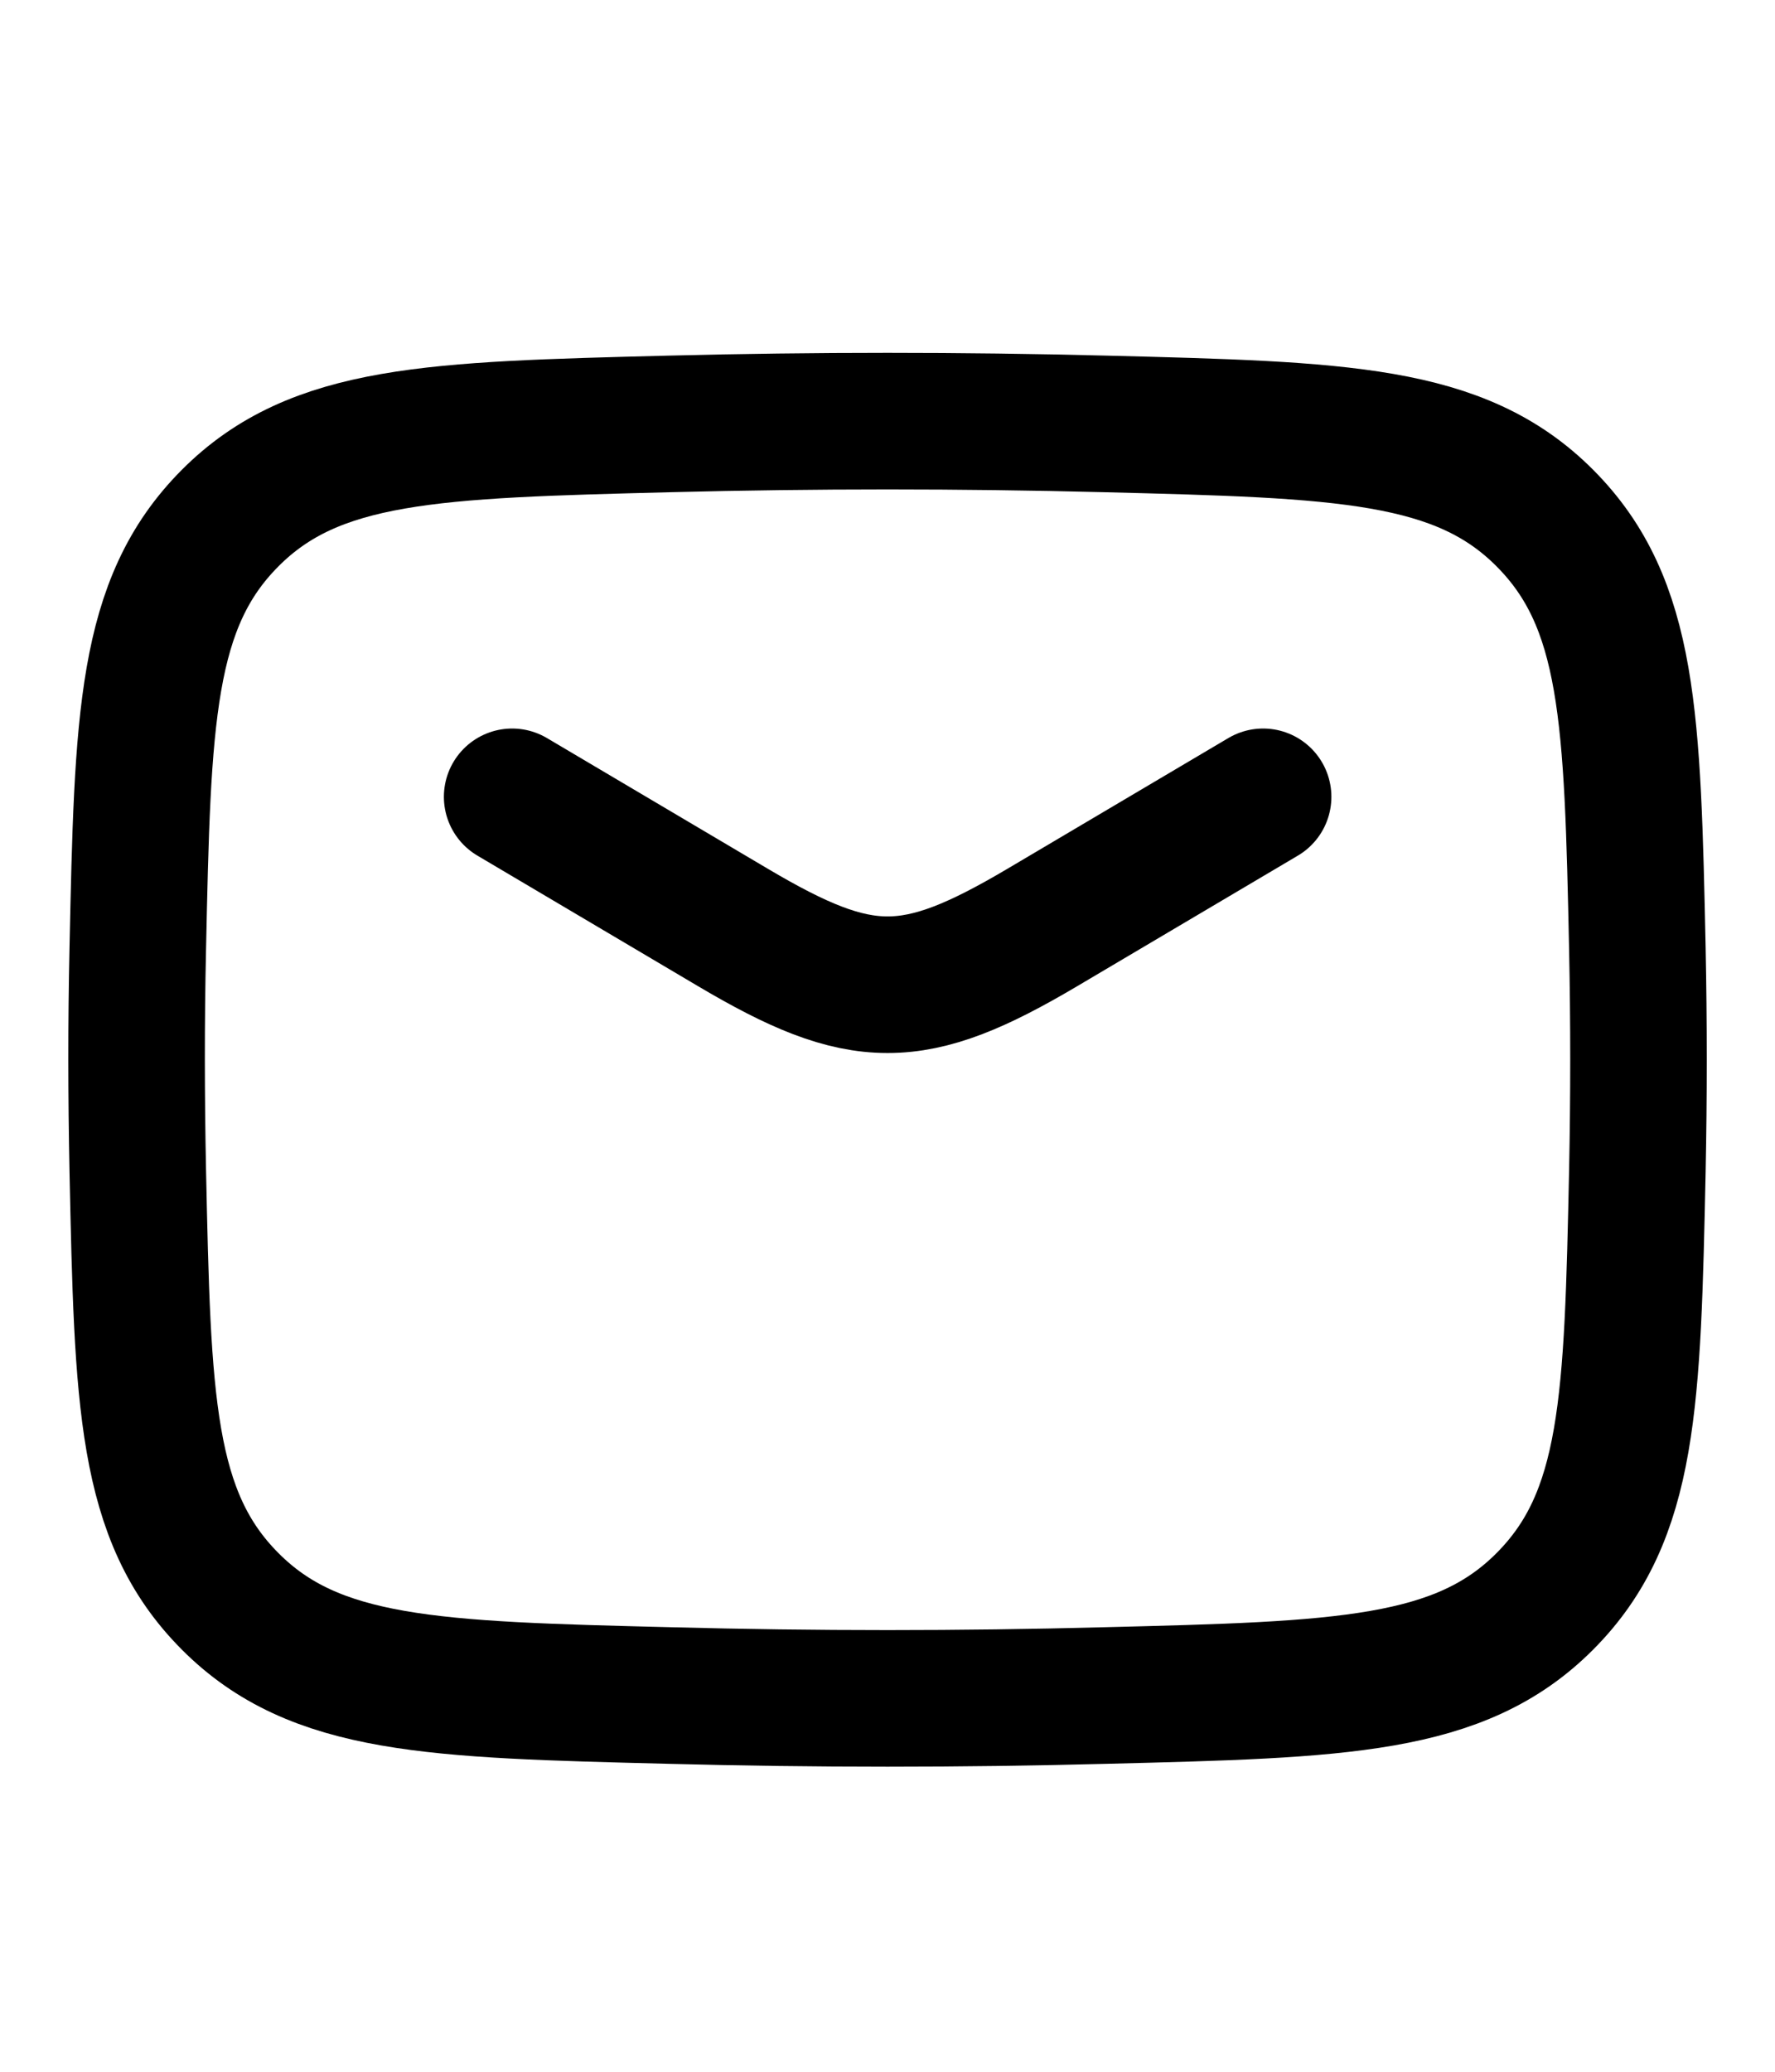 <svg width="18" height="21" viewBox="0 0 13 11" fill="none" xmlns="http://www.w3.org/2000/svg">
<path d="M3.751 3.75L5.369 4.707C6.312 5.265 6.689 5.265 7.633 4.707L9.251 3.75" stroke="black" stroke-linecap="round" stroke-linejoin="round"/>
<path d="M1.009 6.486C1.045 8.172 1.063 9.015 1.685 9.639C2.307 10.264 3.173 10.286 4.905 10.329C5.972 10.357 7.029 10.357 8.096 10.329C9.828 10.286 10.693 10.264 11.315 9.639C11.937 9.015 11.956 8.172 11.992 6.486C12.003 5.944 12.003 5.405 11.992 4.863C11.956 3.177 11.937 2.334 11.315 1.71C10.693 1.085 9.828 1.064 8.096 1.02C7.032 0.993 5.968 0.993 4.905 1.02C3.173 1.064 2.307 1.085 1.685 1.71C1.063 2.334 1.045 3.177 1.009 4.863C0.997 5.404 0.998 5.945 1.009 6.486Z" stroke="black" stroke-linecap="round" stroke-linejoin="round"/>
</svg>
